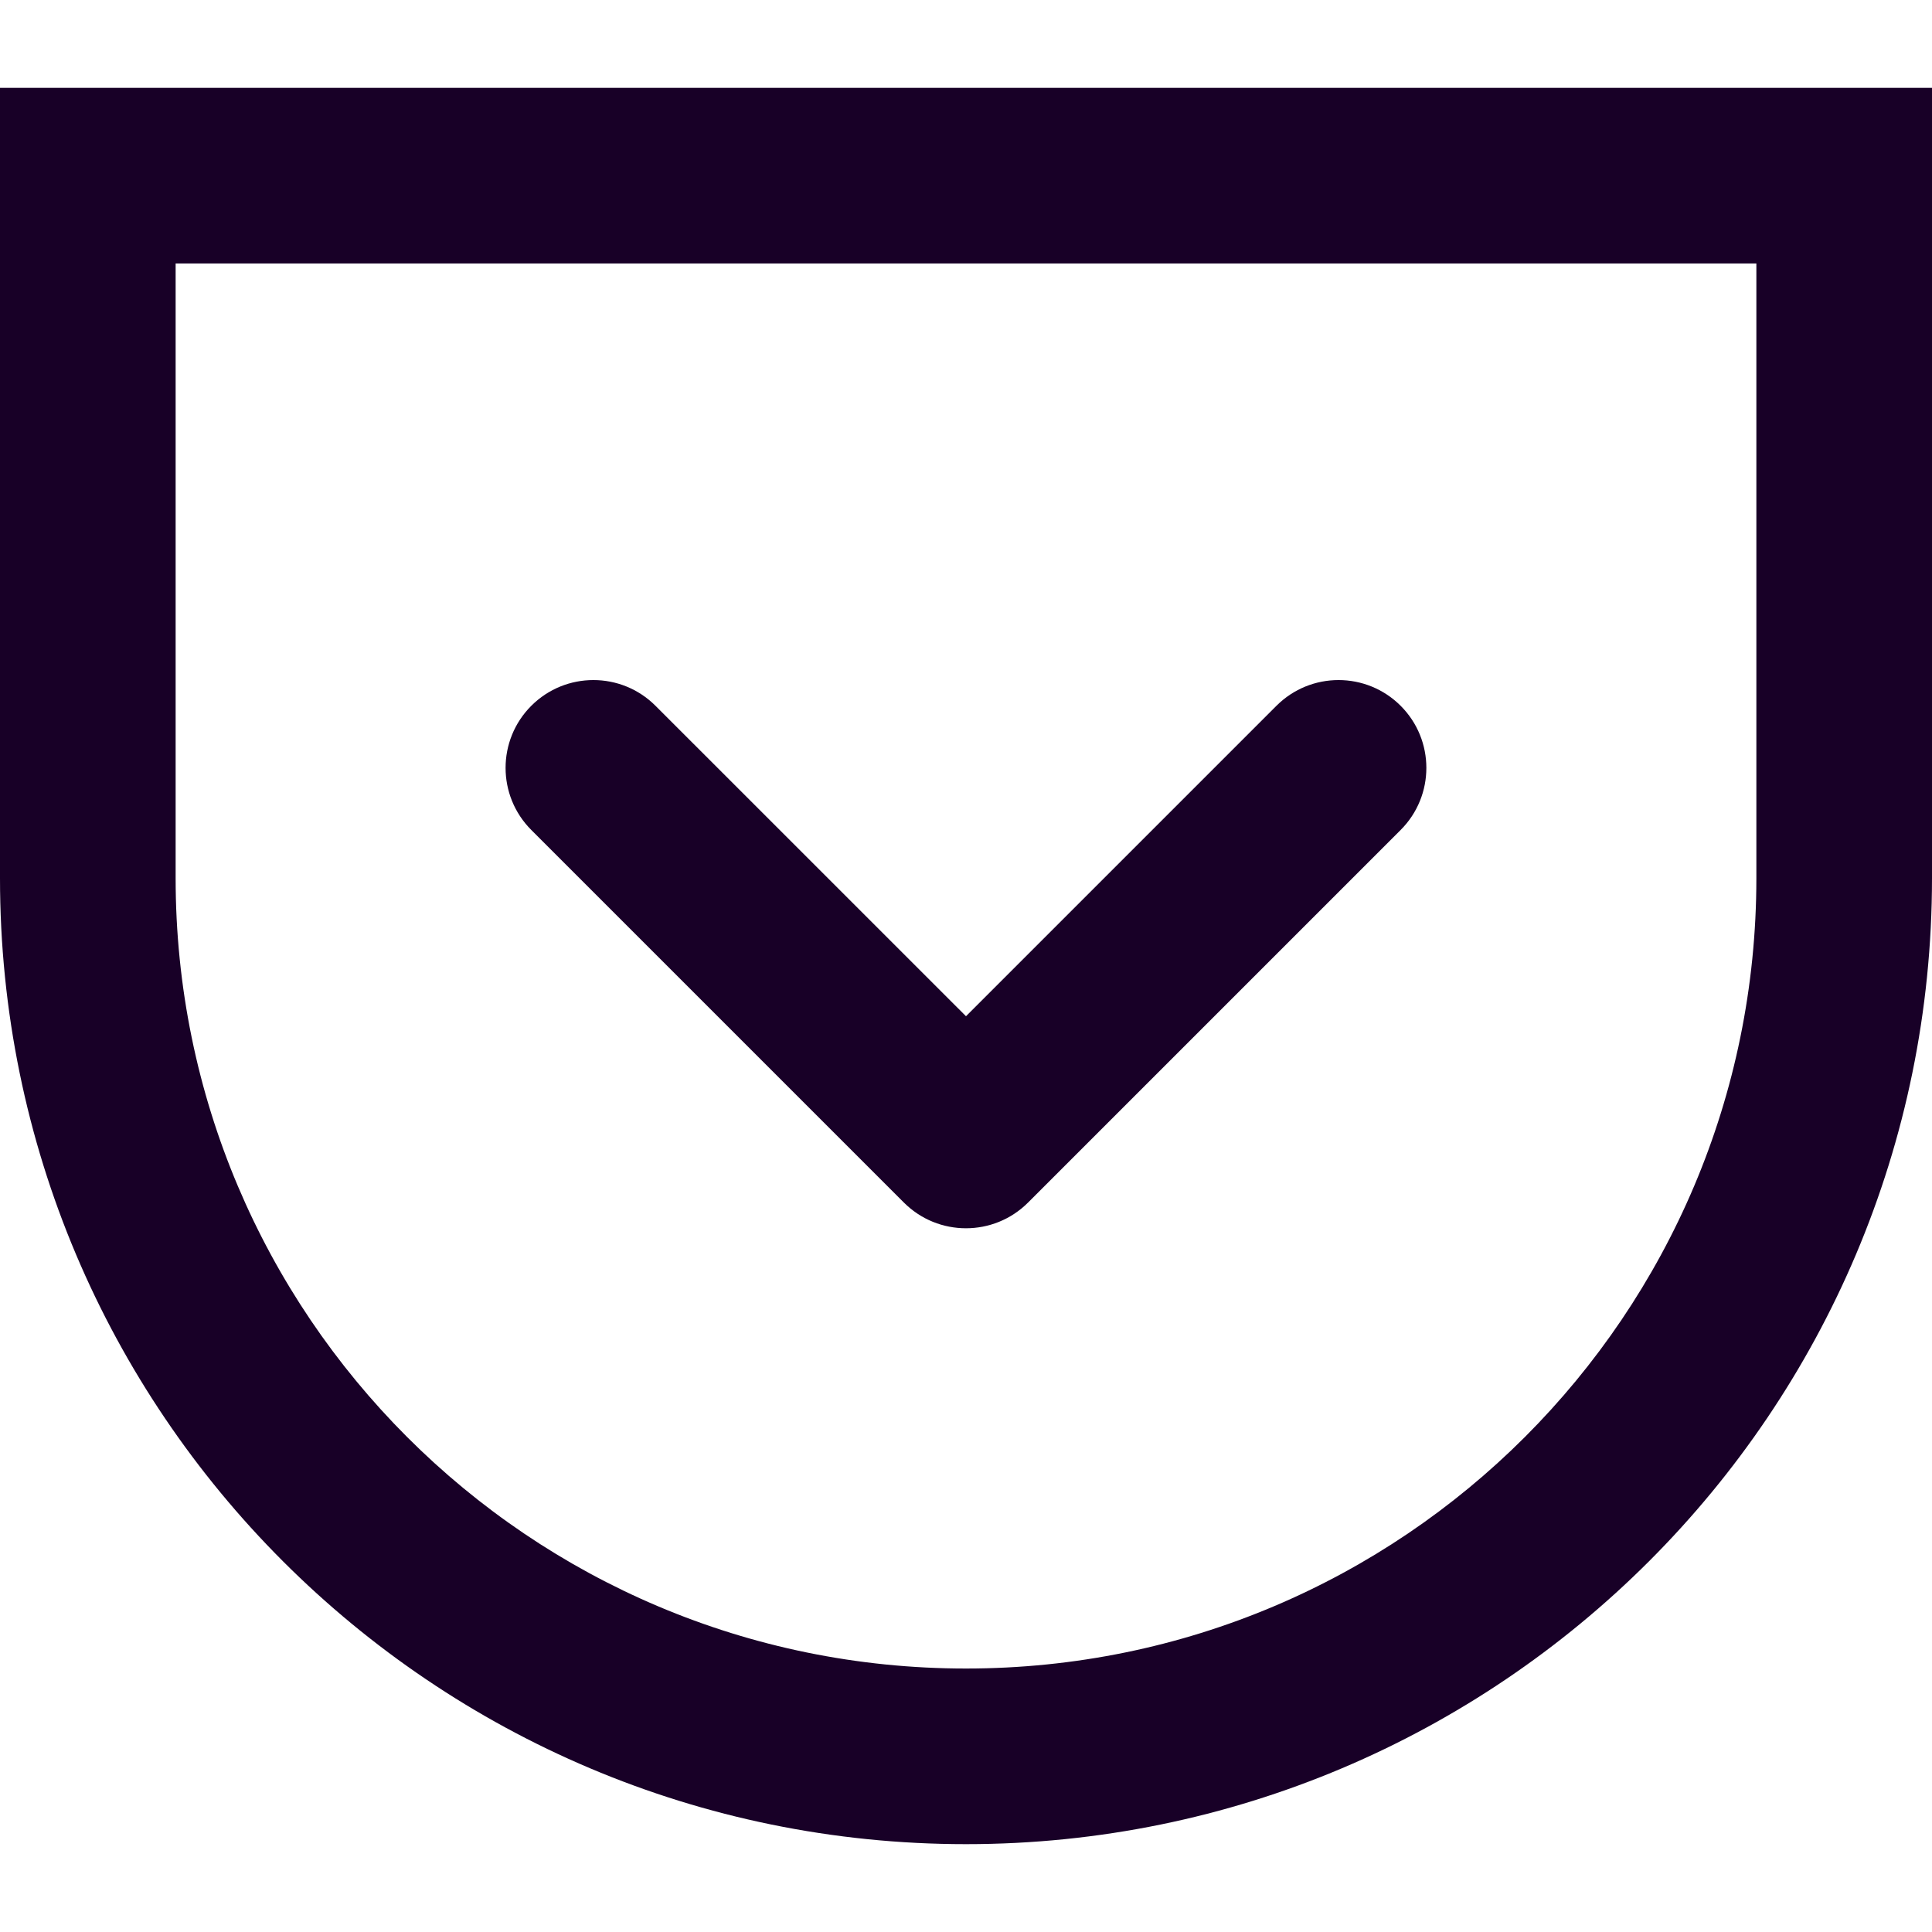 <?xml version="1.0" encoding="UTF-8" standalone="no"?>
<svg
   fill="none"
   height="32"
   viewBox="0 0 32 32"
   width="32"
   version="1.1"
   id="svg4"
   sodipodi:docname="face-pocket.svg"
   inkscape:version="1.1.1 (3bf5ae0d25, 2021-09-20)"
   xmlns:inkscape="http://www.inkscape.org/namespaces/inkscape"
   xmlns:sodipodi="http://sodipodi.sourceforge.net/DTD/sodipodi-0.dtd"
   xmlns="http://www.w3.org/2000/svg"
   xmlns:svg="http://www.w3.org/2000/svg">
  <defs
     id="defs8" />
  <sodipodi:namedview
     id="namedview6"
     pagecolor="#ffffff"
     bordercolor="#666666"
     borderopacity="1.0"
     inkscape:pageshadow="2"
     inkscape:pageopacity="0.0"
     inkscape:pagecheckerboard="0"
     showgrid="false"
     inkscape:zoom="27.28125"
     inkscape:cx="15.981672"
     inkscape:cy="15.981672"
     inkscape:window-width="3840"
     inkscape:window-height="2080"
     inkscape:window-x="2293"
     inkscape:window-y="35"
     inkscape:window-maximized="1"
     inkscape:current-layer="svg4" />
  <path
     clip-rule="evenodd"
     d="M 2.909,4.364 H 29.091 V 14.545 c 0,7.23 -5.861,13.091 -13.091,13.091 -7.23,0 -13.091,-5.861 -13.091,-13.091 z M 0,1.455 H 32 V 14.545 c 0,8.837 -7.163,16 -16,16 -8.837,0 -16,-7.163 -16,-16 z M 14.971,19.918 c 0.568,0.568 1.489,0.568 2.057,0 l 6.171,-6.171 c 0.568,-0.568 0.568,-1.489 0,-2.057 -0.568,-0.568 -1.489,-0.568 -2.057,0 L 16,16.832 10.857,11.69 c -0.568,-0.568 -1.489,-0.568 -2.057,0 -0.568,0.568 -0.568,1.489 0,2.057 z"
     fill="#180027"
     fill-rule="evenodd"
     id="path2"
     style="stroke-width:1.455" />
</svg>
